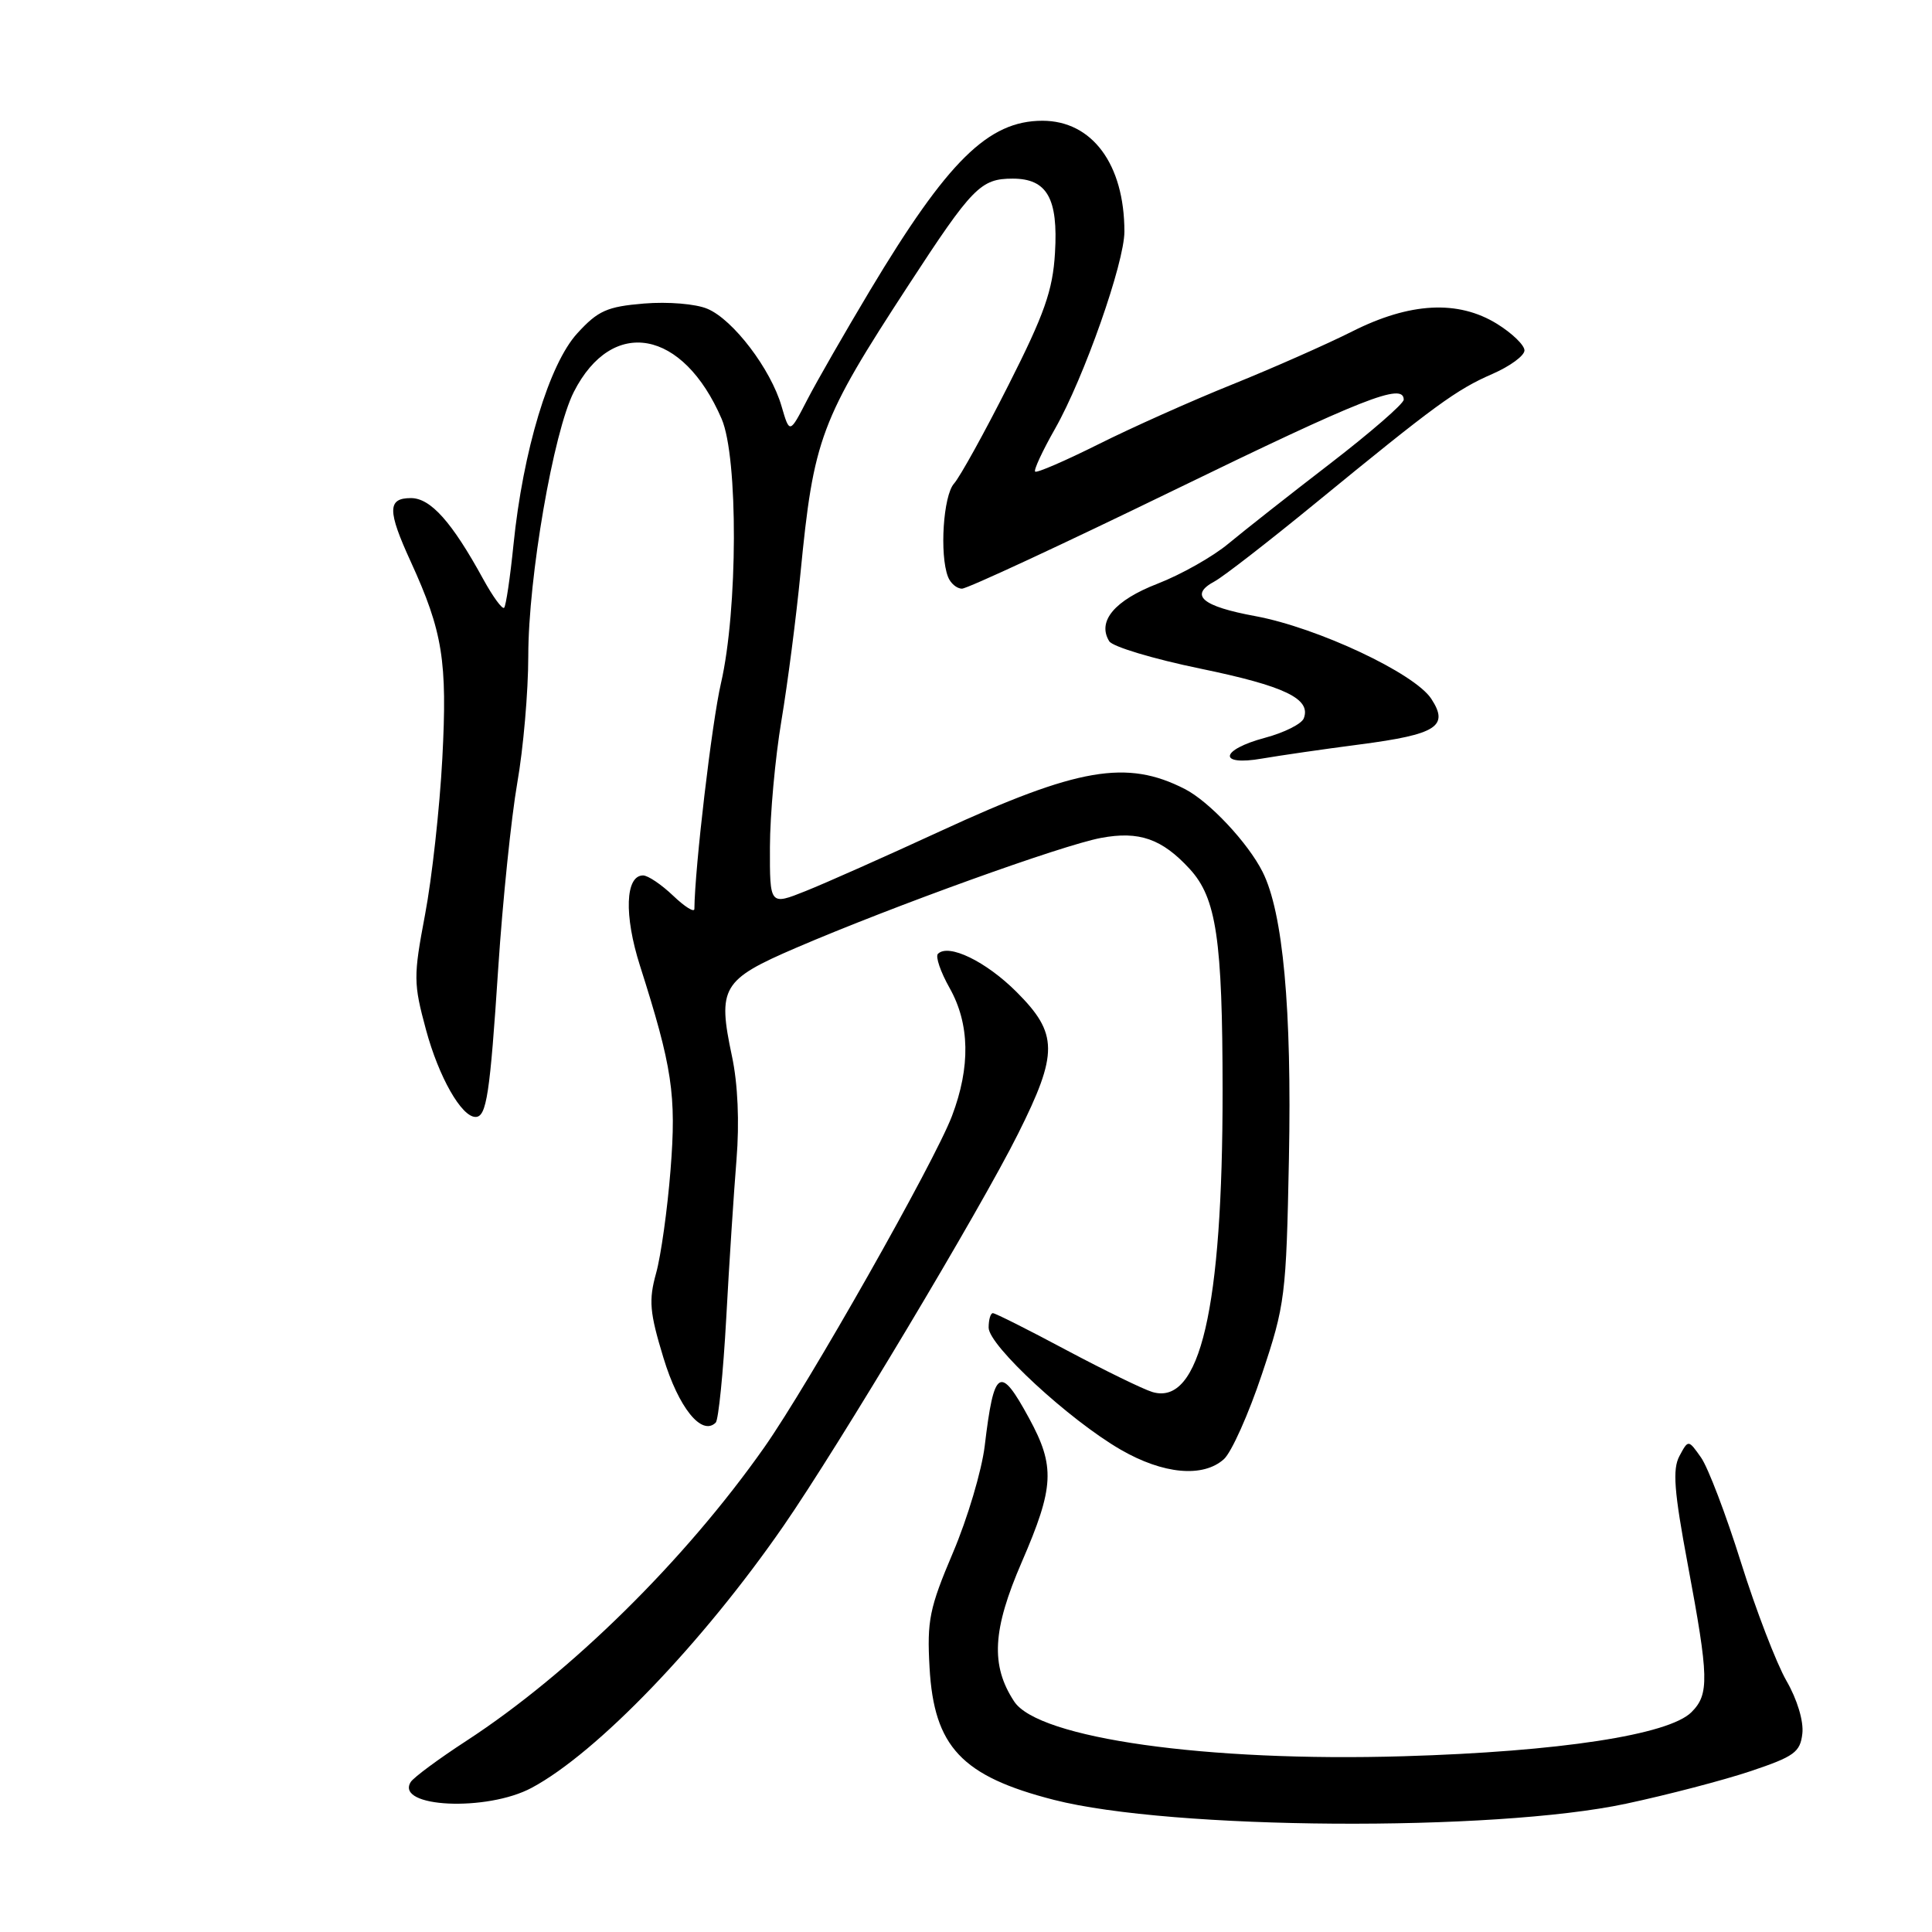 <?xml version="1.0" encoding="UTF-8" standalone="no"?>
<!DOCTYPE svg PUBLIC "-//W3C//DTD SVG 1.1//EN" "http://www.w3.org/Graphics/SVG/1.1/DTD/svg11.dtd" >
<svg xmlns="http://www.w3.org/2000/svg" xmlns:xlink="http://www.w3.org/1999/xlink" version="1.1" viewBox="0 0 256 256">
 <g >
 <path fill="currentColor"
d=" M 215.46 239.00 C 220.95 237.83 228.37 235.89 231.96 234.69 C 237.74 232.75 238.54 232.18 238.82 229.71 C 239.01 228.07 238.14 225.18 236.71 222.71 C 235.38 220.39 232.66 213.32 230.68 207.00 C 228.70 200.68 226.32 194.43 225.39 193.12 C 223.71 190.74 223.71 190.74 222.53 192.94 C 221.60 194.69 221.82 197.59 223.64 207.31 C 226.44 222.29 226.50 224.50 224.13 226.87 C 221.12 229.88 206.60 232.10 186.00 232.71 C 159.93 233.49 137.58 230.34 134.38 225.45 C 131.24 220.67 131.50 215.95 135.39 206.98 C 139.70 197.03 139.84 194.31 136.34 187.89 C 132.49 180.81 131.71 181.30 130.48 191.59 C 130.09 194.84 128.20 201.21 126.27 205.74 C 123.15 213.09 122.82 214.73 123.17 220.96 C 123.76 231.46 127.43 235.36 139.65 238.49 C 155.17 242.47 197.90 242.75 215.46 239.00 Z  M 70.46 236.89 C 79.12 232.25 93.06 217.75 103.82 202.19 C 111.11 191.64 129.87 160.30 134.88 150.27 C 140.25 139.55 140.22 136.96 134.70 131.44 C 130.65 127.39 125.68 124.98 124.28 126.39 C 123.93 126.74 124.62 128.77 125.82 130.90 C 128.51 135.67 128.61 141.37 126.14 147.88 C 123.81 154.01 107.17 183.38 101.28 191.77 C 90.74 206.76 75.61 221.67 61.80 230.67 C 58.11 233.07 54.79 235.53 54.42 236.13 C 52.33 239.51 64.50 240.09 70.46 236.89 Z  M 162.18 193.34 C 163.18 192.43 165.45 187.37 167.21 182.09 C 170.29 172.89 170.43 171.73 170.79 153.52 C 171.18 133.67 170.01 120.91 167.30 115.53 C 165.36 111.67 160.23 106.20 157.00 104.55 C 149.31 100.61 142.84 101.72 124.63 110.12 C 117.41 113.45 109.36 117.03 106.75 118.07 C 102.00 119.97 102.00 119.97 102.02 112.24 C 102.03 107.98 102.71 100.45 103.54 95.50 C 104.37 90.55 105.50 81.79 106.06 76.03 C 107.82 58.02 108.67 55.74 120.37 37.80 C 128.85 24.79 129.95 23.67 134.19 23.67 C 138.74 23.67 140.23 26.28 139.79 33.52 C 139.50 38.47 138.40 41.60 133.63 51.02 C 130.44 57.34 127.19 63.21 126.41 64.08 C 124.99 65.67 124.48 73.47 125.61 76.42 C 125.94 77.29 126.78 78.00 127.47 78.00 C 128.17 78.00 140.76 72.15 155.46 65.00 C 180.61 52.77 186.00 50.64 186.00 52.96 C 186.00 53.49 181.61 57.30 176.25 61.43 C 170.89 65.55 164.83 70.33 162.78 72.03 C 160.74 73.74 156.51 76.13 153.39 77.34 C 147.68 79.55 145.35 82.33 146.98 84.97 C 147.42 85.69 152.86 87.32 159.07 88.60 C 170.25 90.91 173.75 92.59 172.76 95.18 C 172.48 95.92 170.17 97.08 167.62 97.76 C 161.63 99.36 161.33 101.55 167.25 100.51 C 169.59 100.11 175.42 99.26 180.20 98.64 C 190.38 97.31 192.04 96.24 189.65 92.59 C 187.43 89.20 174.58 83.17 166.34 81.64 C 159.26 80.34 157.53 78.86 160.95 77.03 C 162.09 76.42 168.08 71.77 174.26 66.71 C 190.17 53.68 192.95 51.64 197.75 49.55 C 200.09 48.53 202.00 47.13 202.00 46.43 C 202.00 45.73 200.36 44.15 198.36 42.91 C 193.19 39.72 186.81 40.06 179.15 43.93 C 175.83 45.60 168.71 48.75 163.31 50.93 C 157.91 53.10 149.91 56.68 145.52 58.88 C 141.13 61.07 137.37 62.70 137.16 62.49 C 136.95 62.29 138.14 59.73 139.80 56.81 C 143.64 50.04 149.00 34.80 148.99 30.67 C 148.98 21.75 144.71 16.00 138.12 16.00 C 130.95 16.01 125.58 21.30 115.27 38.50 C 111.98 44.00 108.23 50.52 106.95 53.00 C 104.63 57.50 104.63 57.50 103.56 53.83 C 102.14 48.92 97.15 42.35 93.74 40.92 C 92.20 40.26 88.51 39.96 85.33 40.22 C 80.44 40.63 79.24 41.16 76.50 44.16 C 72.77 48.22 69.30 59.73 68.04 72.16 C 67.60 76.52 67.04 80.29 66.80 80.53 C 66.56 80.78 65.31 79.07 64.03 76.74 C 59.88 69.16 57.06 66.00 54.45 66.00 C 51.33 66.00 51.32 67.65 54.43 74.43 C 58.67 83.71 59.29 87.58 58.61 100.50 C 58.26 107.10 57.23 116.42 56.32 121.20 C 54.77 129.41 54.78 130.28 56.45 136.46 C 58.14 142.71 61.15 148.00 63.01 148.00 C 64.47 148.00 64.92 145.05 66.02 128.25 C 66.61 119.32 67.75 108.29 68.54 103.75 C 69.34 99.21 70.00 91.64 70.00 86.92 C 70.00 76.51 73.33 57.24 76.04 51.92 C 81.14 41.92 90.50 43.63 95.62 55.50 C 97.83 60.63 97.77 80.85 95.53 90.54 C 94.33 95.70 92.06 115.00 92.01 120.44 C 92.00 120.95 90.74 120.16 89.20 118.69 C 87.65 117.21 85.86 116.00 85.21 116.00 C 82.86 116.00 82.67 121.27 84.79 127.93 C 89.09 141.42 89.64 145.07 88.85 155.02 C 88.44 160.23 87.58 166.39 86.94 168.69 C 85.94 172.30 86.07 173.88 87.91 179.92 C 89.92 186.54 92.99 190.34 94.84 188.50 C 95.20 188.13 95.83 181.91 96.23 174.67 C 96.62 167.43 97.24 157.97 97.59 153.65 C 97.99 148.73 97.77 143.61 96.99 139.96 C 95.05 130.83 95.65 129.82 105.51 125.58 C 118.43 120.03 140.74 111.99 145.88 111.03 C 150.94 110.08 153.97 111.14 157.65 115.15 C 161.18 119.00 161.99 124.45 162.00 144.50 C 162.01 173.44 159.01 186.32 152.70 184.45 C 151.49 184.09 146.37 181.59 141.31 178.90 C 136.26 176.20 131.88 174.00 131.56 174.00 C 131.25 174.00 131.00 174.86 131.00 175.92 C 131.00 178.28 141.68 188.15 148.50 192.09 C 154.14 195.35 159.42 195.83 162.18 193.34 Z "/>
</g>
</svg>